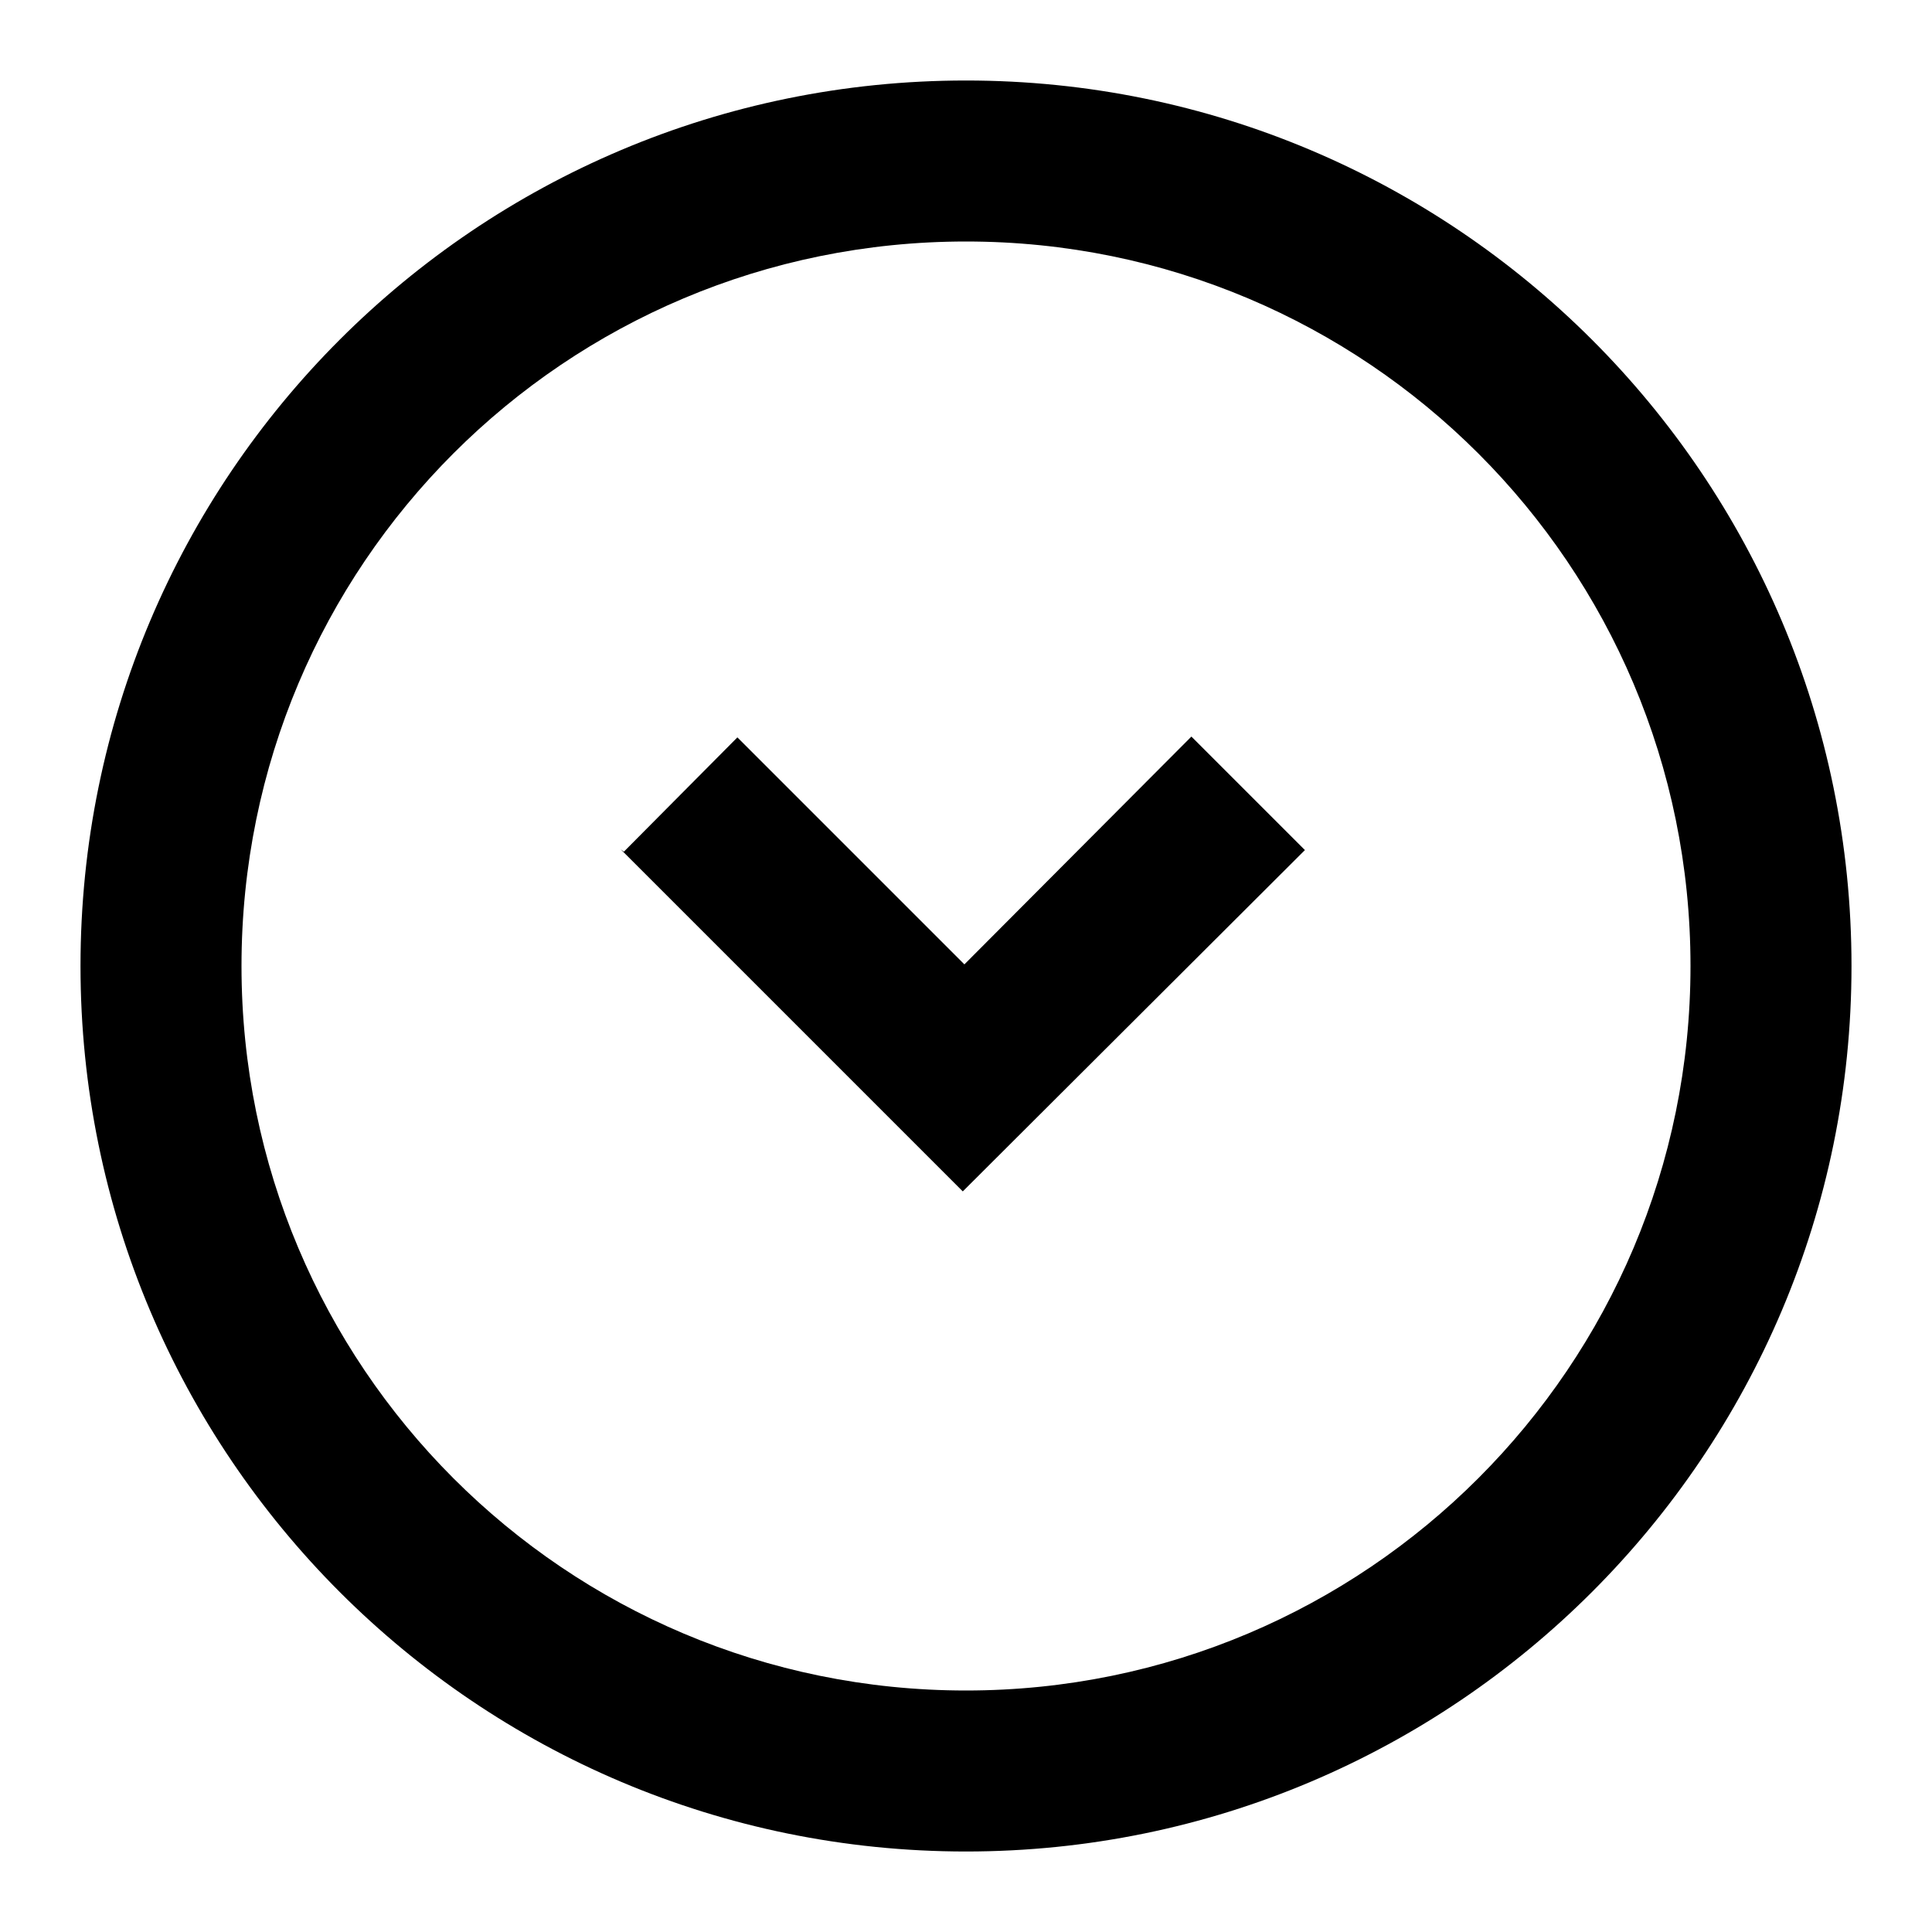 <svg viewBox="0 0 24 24" xmlns="http://www.w3.org/2000/svg"><g><path d="M7.75 10.58l1.41-1.42 2.82 2.82 2.82-2.83 1.41 1.41 -4.25 4.24 -4.25-4.25Z"/><path fill-rule="evenodd" d="M1 12C1 5.92 5.92 1 12 1c6.07 0 11 4.92 11 11 0 6.07-4.93 11-11 11C5.92 23 1 18.07 1 12Zm11 9c-4.98 0-9-4.03-9-9 0-4.98 4.02-9 9-9 4.97 0 9 4.02 9 9 0 4.97-4.03 9-9 9Z"/></g></svg>